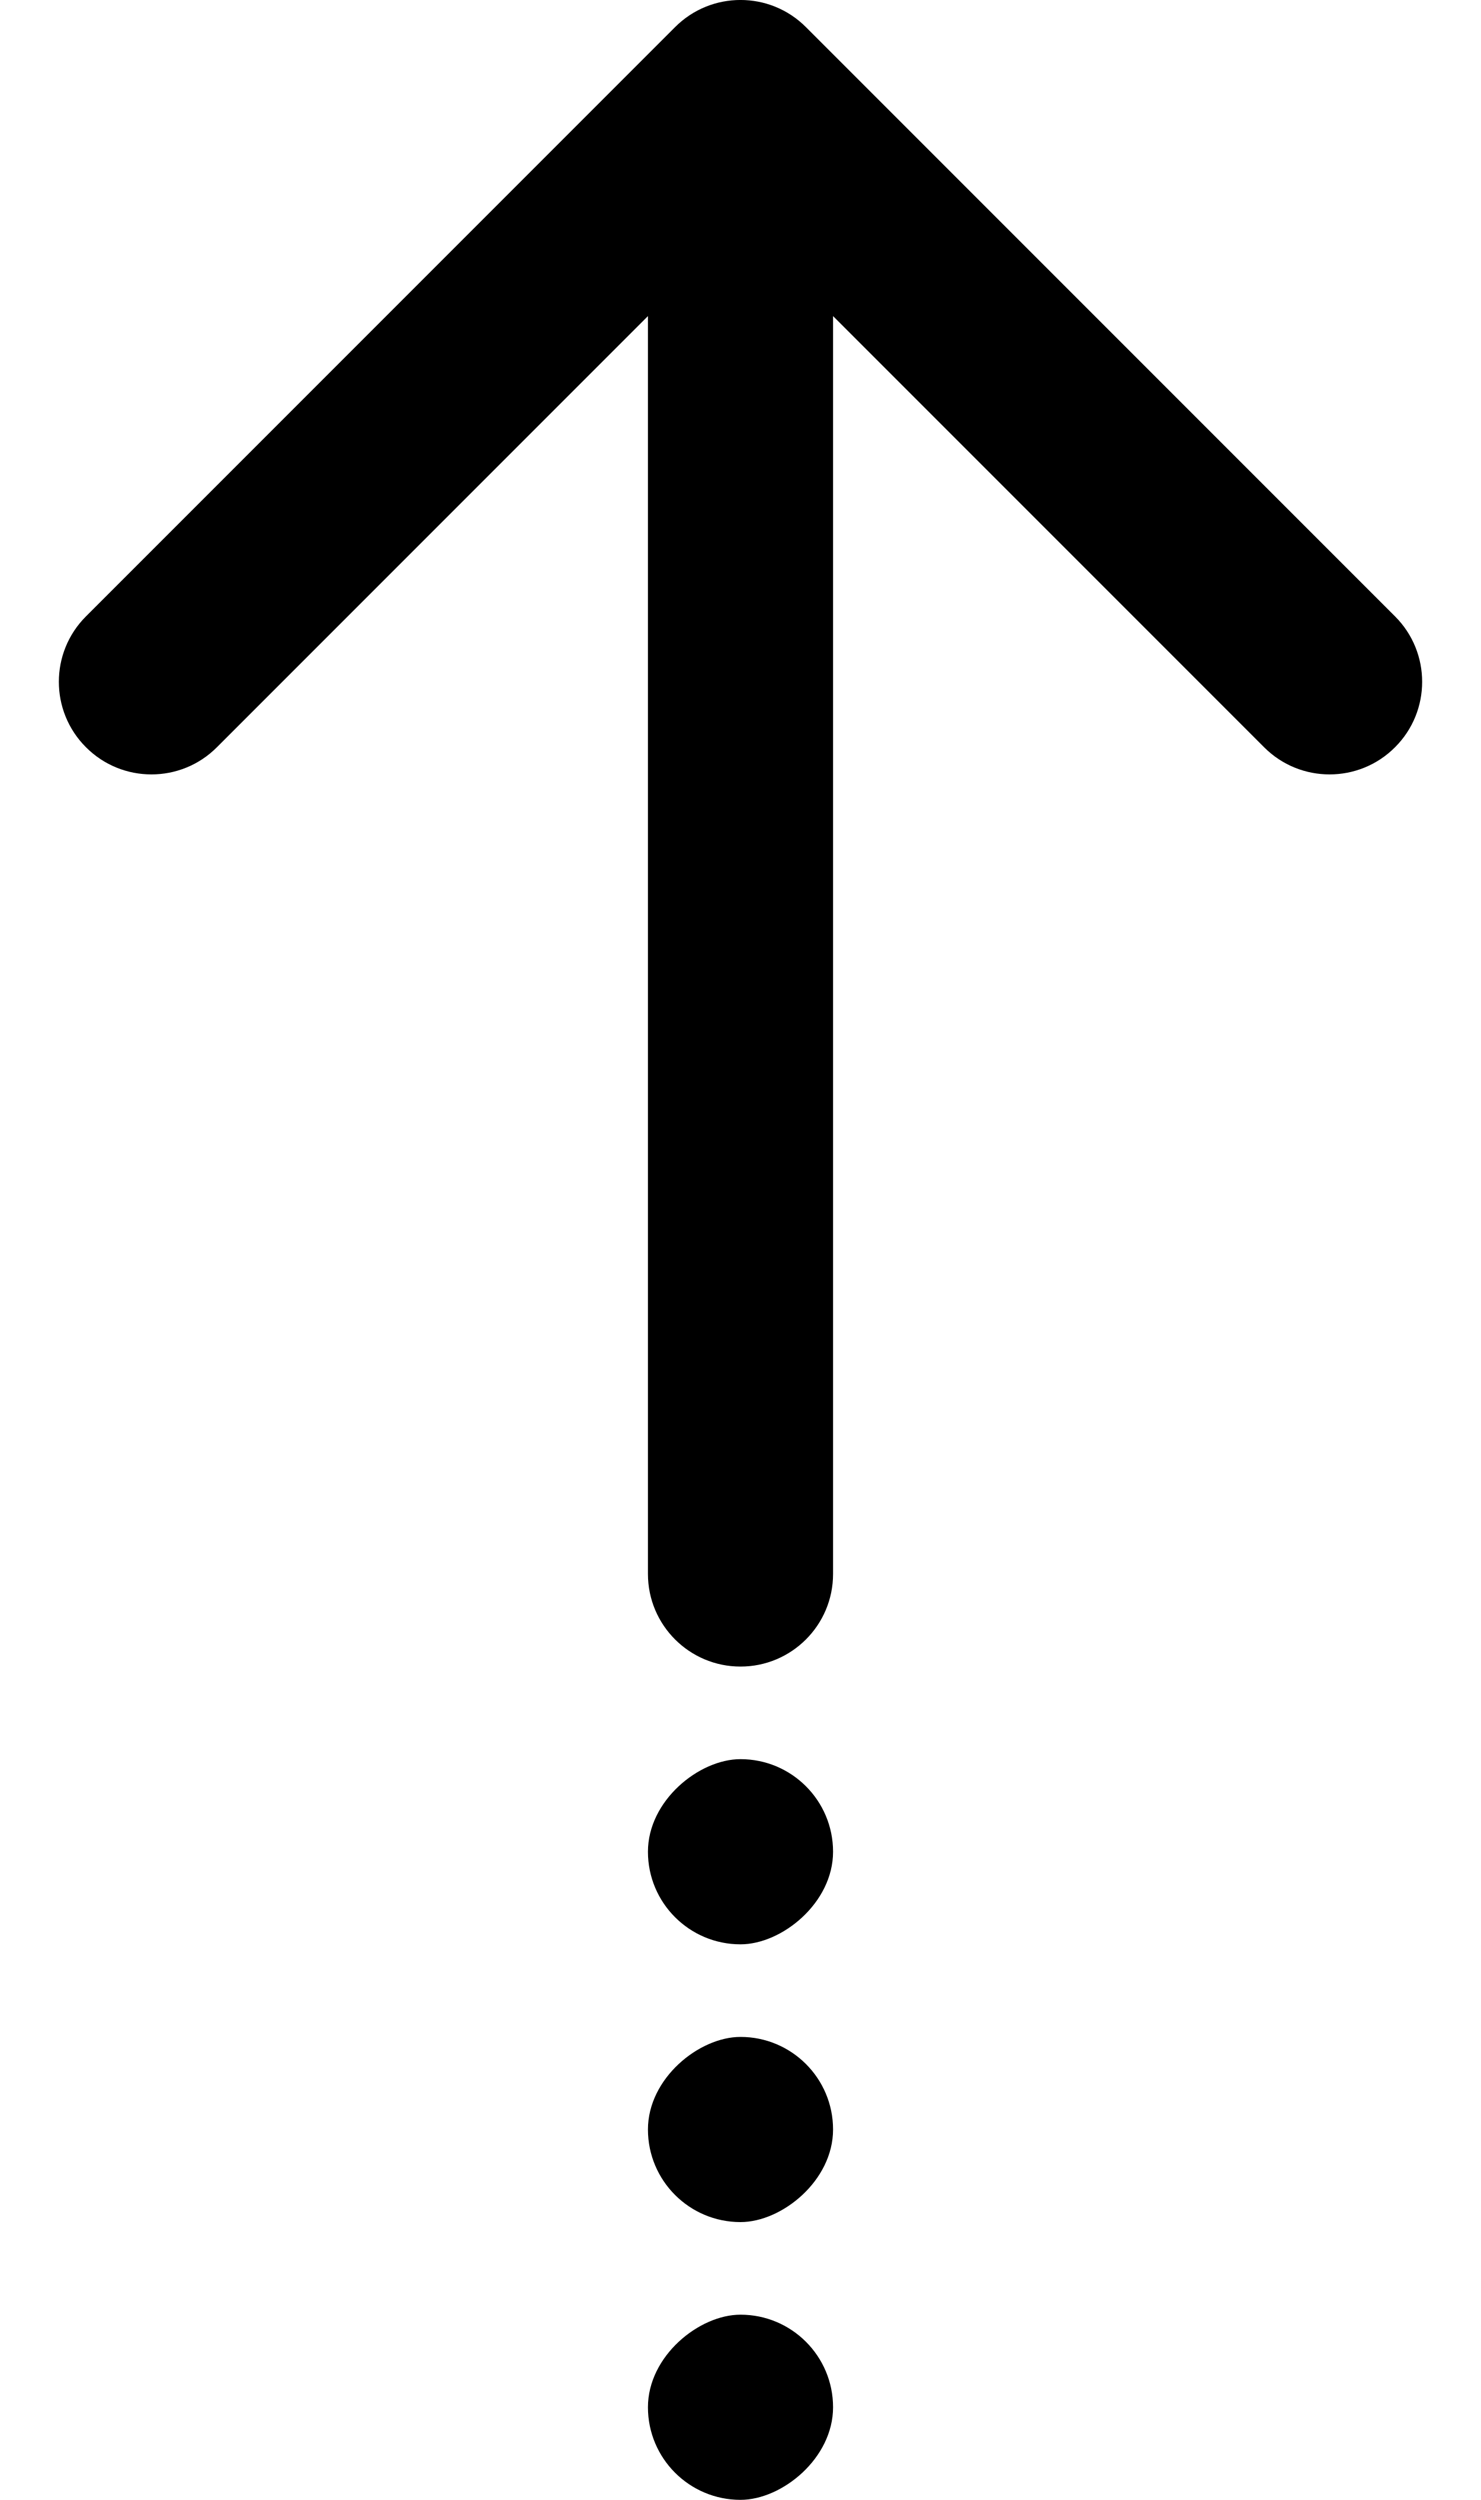 <svg width="16" height="27" viewBox="0 0 16 27" fill="none" xmlns="http://www.w3.org/2000/svg">
<path d="M7 17C7 17.552 7.448 18 8 18C8.552 18 9 17.552 9 17L7 17ZM8.707 0.293C8.317 -0.098 7.683 -0.098 7.293 0.293L0.929 6.657C0.538 7.047 0.538 7.681 0.929 8.071C1.319 8.462 1.953 8.462 2.343 8.071L8 2.414L13.657 8.071C14.047 8.462 14.681 8.462 15.071 8.071C15.462 7.681 15.462 7.047 15.071 6.657L8.707 0.293ZM9 17L9 9L7 9L7 17L9 17ZM9 9L9 1L7 1L7 9L9 9Z" fill="black"/>
<rect x="7" y="21" width="2" height="2" rx="1" transform="rotate(-90 7 21)" fill="black"/>
<rect x="7" y="24" width="2" height="2" rx="1" transform="rotate(-90 7 24)" fill="black"/>
<rect x="7" y="27" width="2" height="2" rx="1" transform="rotate(-90 7 27)" fill="black"/>
</svg>
